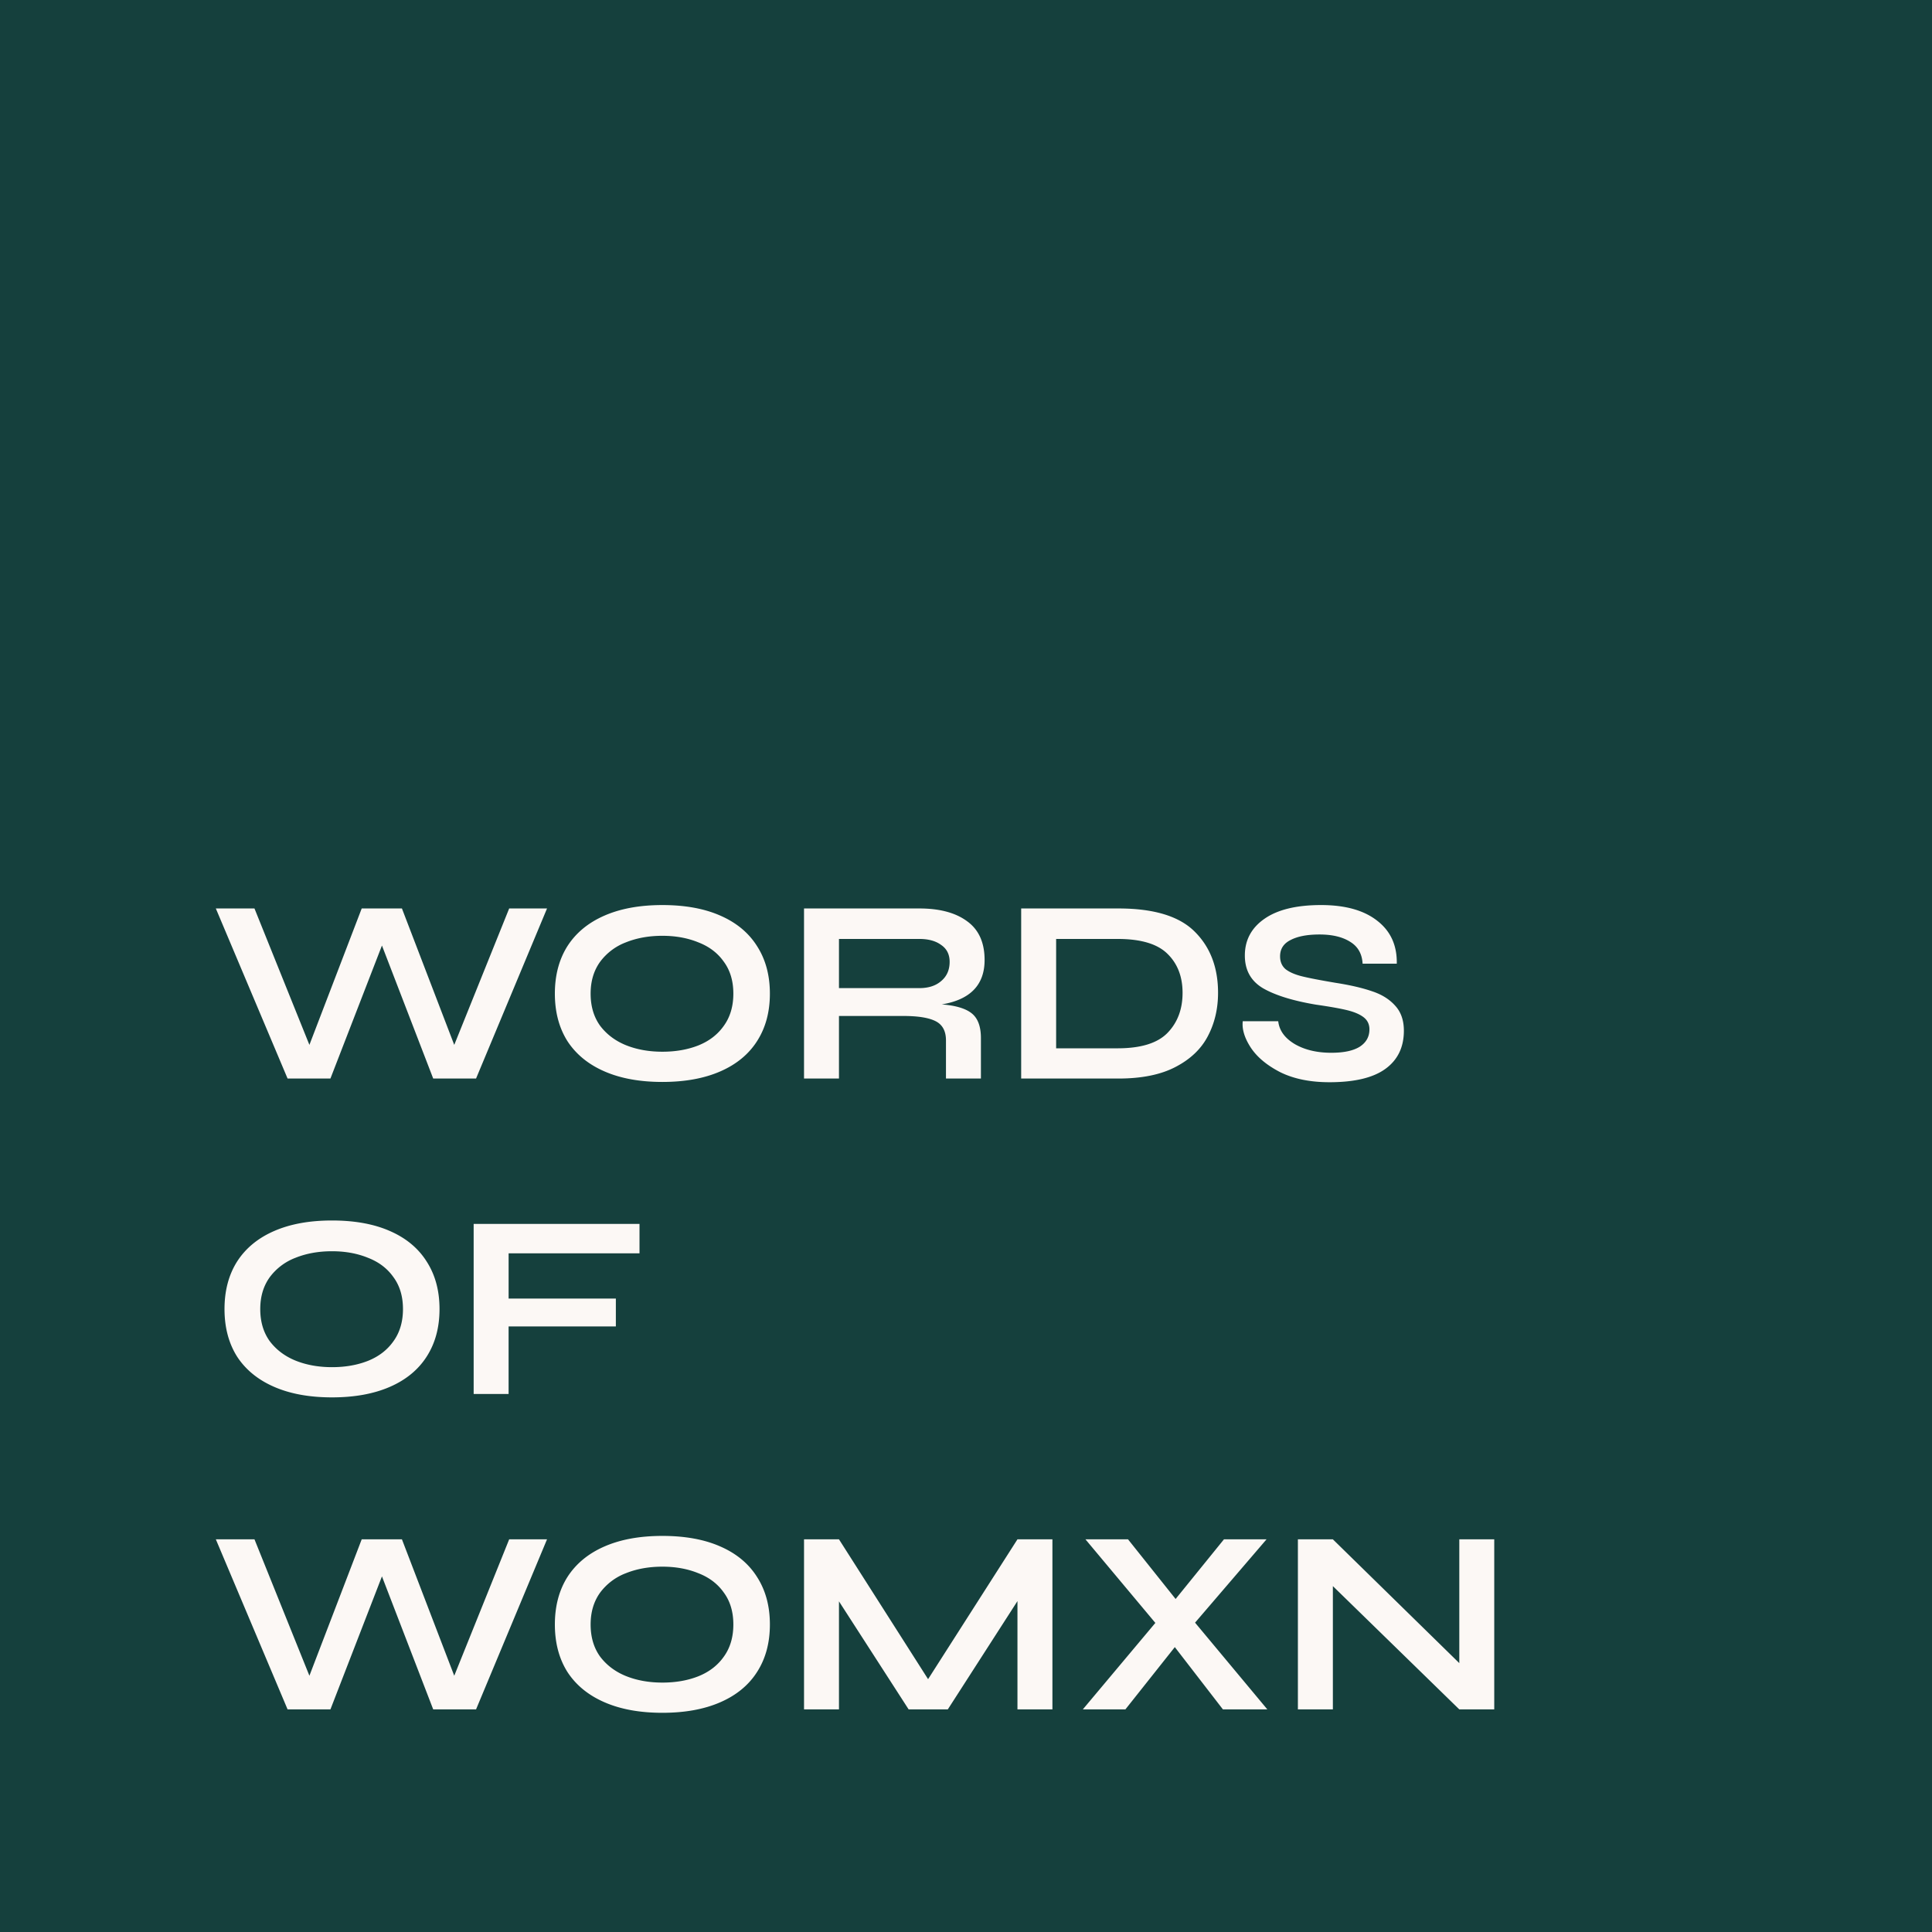 <svg width="136" height="136" fill="none" xmlns="http://www.w3.org/2000/svg"><rect width="100%" height="100%" fill="#808080" stroke="none"/><path d="M0 0h136v136H0z"/><path d="M0 0h136v136H0V0z" fill="#15403D"/><path d="M38.507 63.95l-4.996 11.972h-3.016l-3.608-9.363-3.627 9.363h-3.016L15.193 63.95h2.72l3.867 9.603 3.682-9.603h2.831l3.683 9.603 3.867-9.603h2.664zm8.12 12.212c-1.579 0-2.936-.246-4.07-.74-1.136-.493-2.005-1.203-2.61-2.128-.592-.937-.888-2.054-.888-3.349 0-1.295.296-2.411.888-3.349.605-.938 1.474-1.653 2.61-2.146 1.134-.494 2.491-.74 4.07-.74 1.591 0 2.948.246 4.07.74 1.136.493 2 1.209 2.591 2.146.605.938.907 2.054.907 3.35 0 1.294-.302 2.41-.907 3.348-.592.925-1.455 1.635-2.59 2.128-1.135.494-2.492.74-4.07.74zm0-2.128c.938 0 1.783-.148 2.535-.444.765-.308 1.363-.77 1.795-1.387.444-.617.666-1.37.666-2.258 0-.888-.222-1.634-.666-2.239-.432-.617-1.03-1.073-1.795-1.369-.752-.308-1.597-.463-2.535-.463-.95 0-1.807.155-2.572.463a4.043 4.043 0 00-1.813 1.37c-.444.616-.666 1.362-.666 2.238 0 .888.222 1.64.666 2.258.456.604 1.06 1.06 1.813 1.369.765.308 1.622.462 2.572.462zm19.666-3.33c.975.074 1.678.284 2.11.629.431.345.647.925.647 1.74v2.849h-2.46v-2.683c0-.654-.241-1.104-.722-1.351-.482-.247-1.24-.37-2.276-.37h-4.534v4.404h-2.46V63.95h8.122c1.431 0 2.554.302 3.368.907.814.592 1.221 1.499 1.221 2.72 0 1.751-1.005 2.794-3.016 3.127zm-1.573-1.147c.642 0 1.154-.167 1.536-.5.395-.333.592-.783.592-1.35 0-.519-.197-.914-.592-1.185-.382-.284-.894-.426-1.536-.426h-5.662v3.46h5.662zm14.01-5.607c2.505 0 4.3.549 5.385 1.647 1.086 1.085 1.628 2.516 1.628 4.293 0 1.122-.24 2.14-.721 3.053-.47.9-1.228 1.622-2.276 2.165-1.036.542-2.375.814-4.015.814h-6.847V63.95h6.847zm-.055 9.844c1.64 0 2.813-.364 3.516-1.092.703-.728 1.054-1.665 1.054-2.812 0-1.135-.351-2.048-1.054-2.739-.704-.703-1.875-1.055-3.516-1.055h-4.33v7.698h4.33zm11.304-1.906c.074.654.462 1.19 1.166 1.61.703.407 1.56.61 2.572.61.875 0 1.541-.141 1.998-.425.456-.296.684-.703.684-1.221 0-.358-.135-.642-.407-.852-.27-.21-.66-.376-1.165-.5-.506-.123-1.234-.252-2.184-.388-1.616-.271-2.855-.653-3.719-1.147-.863-.506-1.295-1.277-1.295-2.313 0-1.085.462-1.949 1.388-2.59.925-.642 2.25-.962 3.978-.962 1.702 0 3.022.37 3.96 1.11.937.728 1.394 1.733 1.369 3.016h-2.406c-.037-.691-.327-1.203-.87-1.536-.542-.345-1.264-.518-2.164-.518-.864 0-1.542.13-2.035.389-.494.246-.74.629-.74 1.147 0 .382.129.684.388.906.271.21.654.377 1.147.5.494.123 1.29.277 2.387.462 1.024.16 1.875.358 2.554.593.678.222 1.22.56 1.628 1.017.407.444.61 1.03.61 1.758 0 1.16-.431 2.054-1.295 2.683-.863.63-2.177.944-3.941.944-1.357 0-2.51-.235-3.46-.703-.938-.481-1.628-1.055-2.072-1.721-.445-.679-.636-1.302-.574-1.869h2.498zM23.371 98.366c-1.579 0-2.935-.246-4.07-.74-1.135-.493-2.005-1.203-2.61-2.128-.591-.937-.887-2.053-.887-3.349 0-1.295.295-2.411.888-3.349.604-.937 1.474-1.653 2.609-2.146 1.135-.494 2.491-.74 4.07-.74 1.592 0 2.949.246 4.071.74 1.135.493 1.998 1.209 2.59 2.146.605.938.907 2.054.907 3.35 0 1.294-.302 2.41-.906 3.348-.593.925-1.456 1.635-2.59 2.128-1.136.494-2.493.74-4.072.74zm0-2.127c.938 0 1.783-.148 2.535-.445.765-.308 1.363-.77 1.795-1.387.444-.617.666-1.37.666-2.258 0-.888-.222-1.634-.666-2.239-.432-.617-1.03-1.073-1.795-1.369-.752-.308-1.597-.462-2.535-.462-.95 0-1.807.154-2.572.462a4.042 4.042 0 00-1.813 1.37c-.444.616-.666 1.362-.666 2.238 0 .888.222 1.64.666 2.258.456.604 1.06 1.06 1.813 1.369.765.308 1.623.463 2.572.463zm12.432-8.012v3.182h7.549v1.962h-7.55v4.755h-2.46V86.154h11.675v2.073h-9.215zm2.704 20.131l-4.996 11.972h-3.016l-3.608-9.363-3.627 9.363h-3.016l-5.051-11.972h2.72l3.867 9.603 3.682-9.603h2.831l3.683 9.603 3.867-9.603h2.664zm8.12 12.212c-1.579 0-2.936-.246-4.07-.74-1.136-.493-2.005-1.202-2.61-2.128-.592-.937-.888-2.053-.888-3.349 0-1.295.296-2.411.888-3.349.605-.937 1.474-1.653 2.61-2.146 1.134-.494 2.491-.74 4.07-.74 1.591 0 2.948.246 4.07.74 1.136.493 2 1.209 2.591 2.146.605.938.907 2.054.907 3.349 0 1.296-.302 2.412-.907 3.349-.592.926-1.455 1.635-2.59 2.128-1.135.494-2.492.74-4.07.74zm0-2.127c.938 0 1.783-.148 2.535-.445.765-.308 1.363-.77 1.795-1.387.444-.617.666-1.37.666-2.258 0-.888-.222-1.634-.666-2.239-.432-.616-1.03-1.073-1.795-1.369-.752-.308-1.597-.462-2.535-.462-.95 0-1.807.154-2.572.462a4.048 4.048 0 00-1.813 1.369c-.444.617-.666 1.363-.666 2.239 0 .888.222 1.641.666 2.258.456.604 1.06 1.061 1.813 1.369.765.308 1.622.463 2.572.463zm27.456-10.085v11.972h-2.461v-7.623l-4.903 7.623h-2.757l-4.904-7.605v7.605h-2.46v-11.972h2.46l6.273 9.844 6.291-9.844h2.461zm12.002 11.972l-3.386-4.385-3.479 4.385h-2.997l5.106-6.088-4.921-5.884h2.997l3.35 4.2 3.404-4.2h2.997l-5.032 5.866 5.088 6.106h-3.127zm19.1-11.972v11.972h-2.46l-8.9-8.678v8.678h-2.462v-11.972h2.461l8.901 8.715v-8.715h2.46z" fill="#FCF8F5"/></svg>
